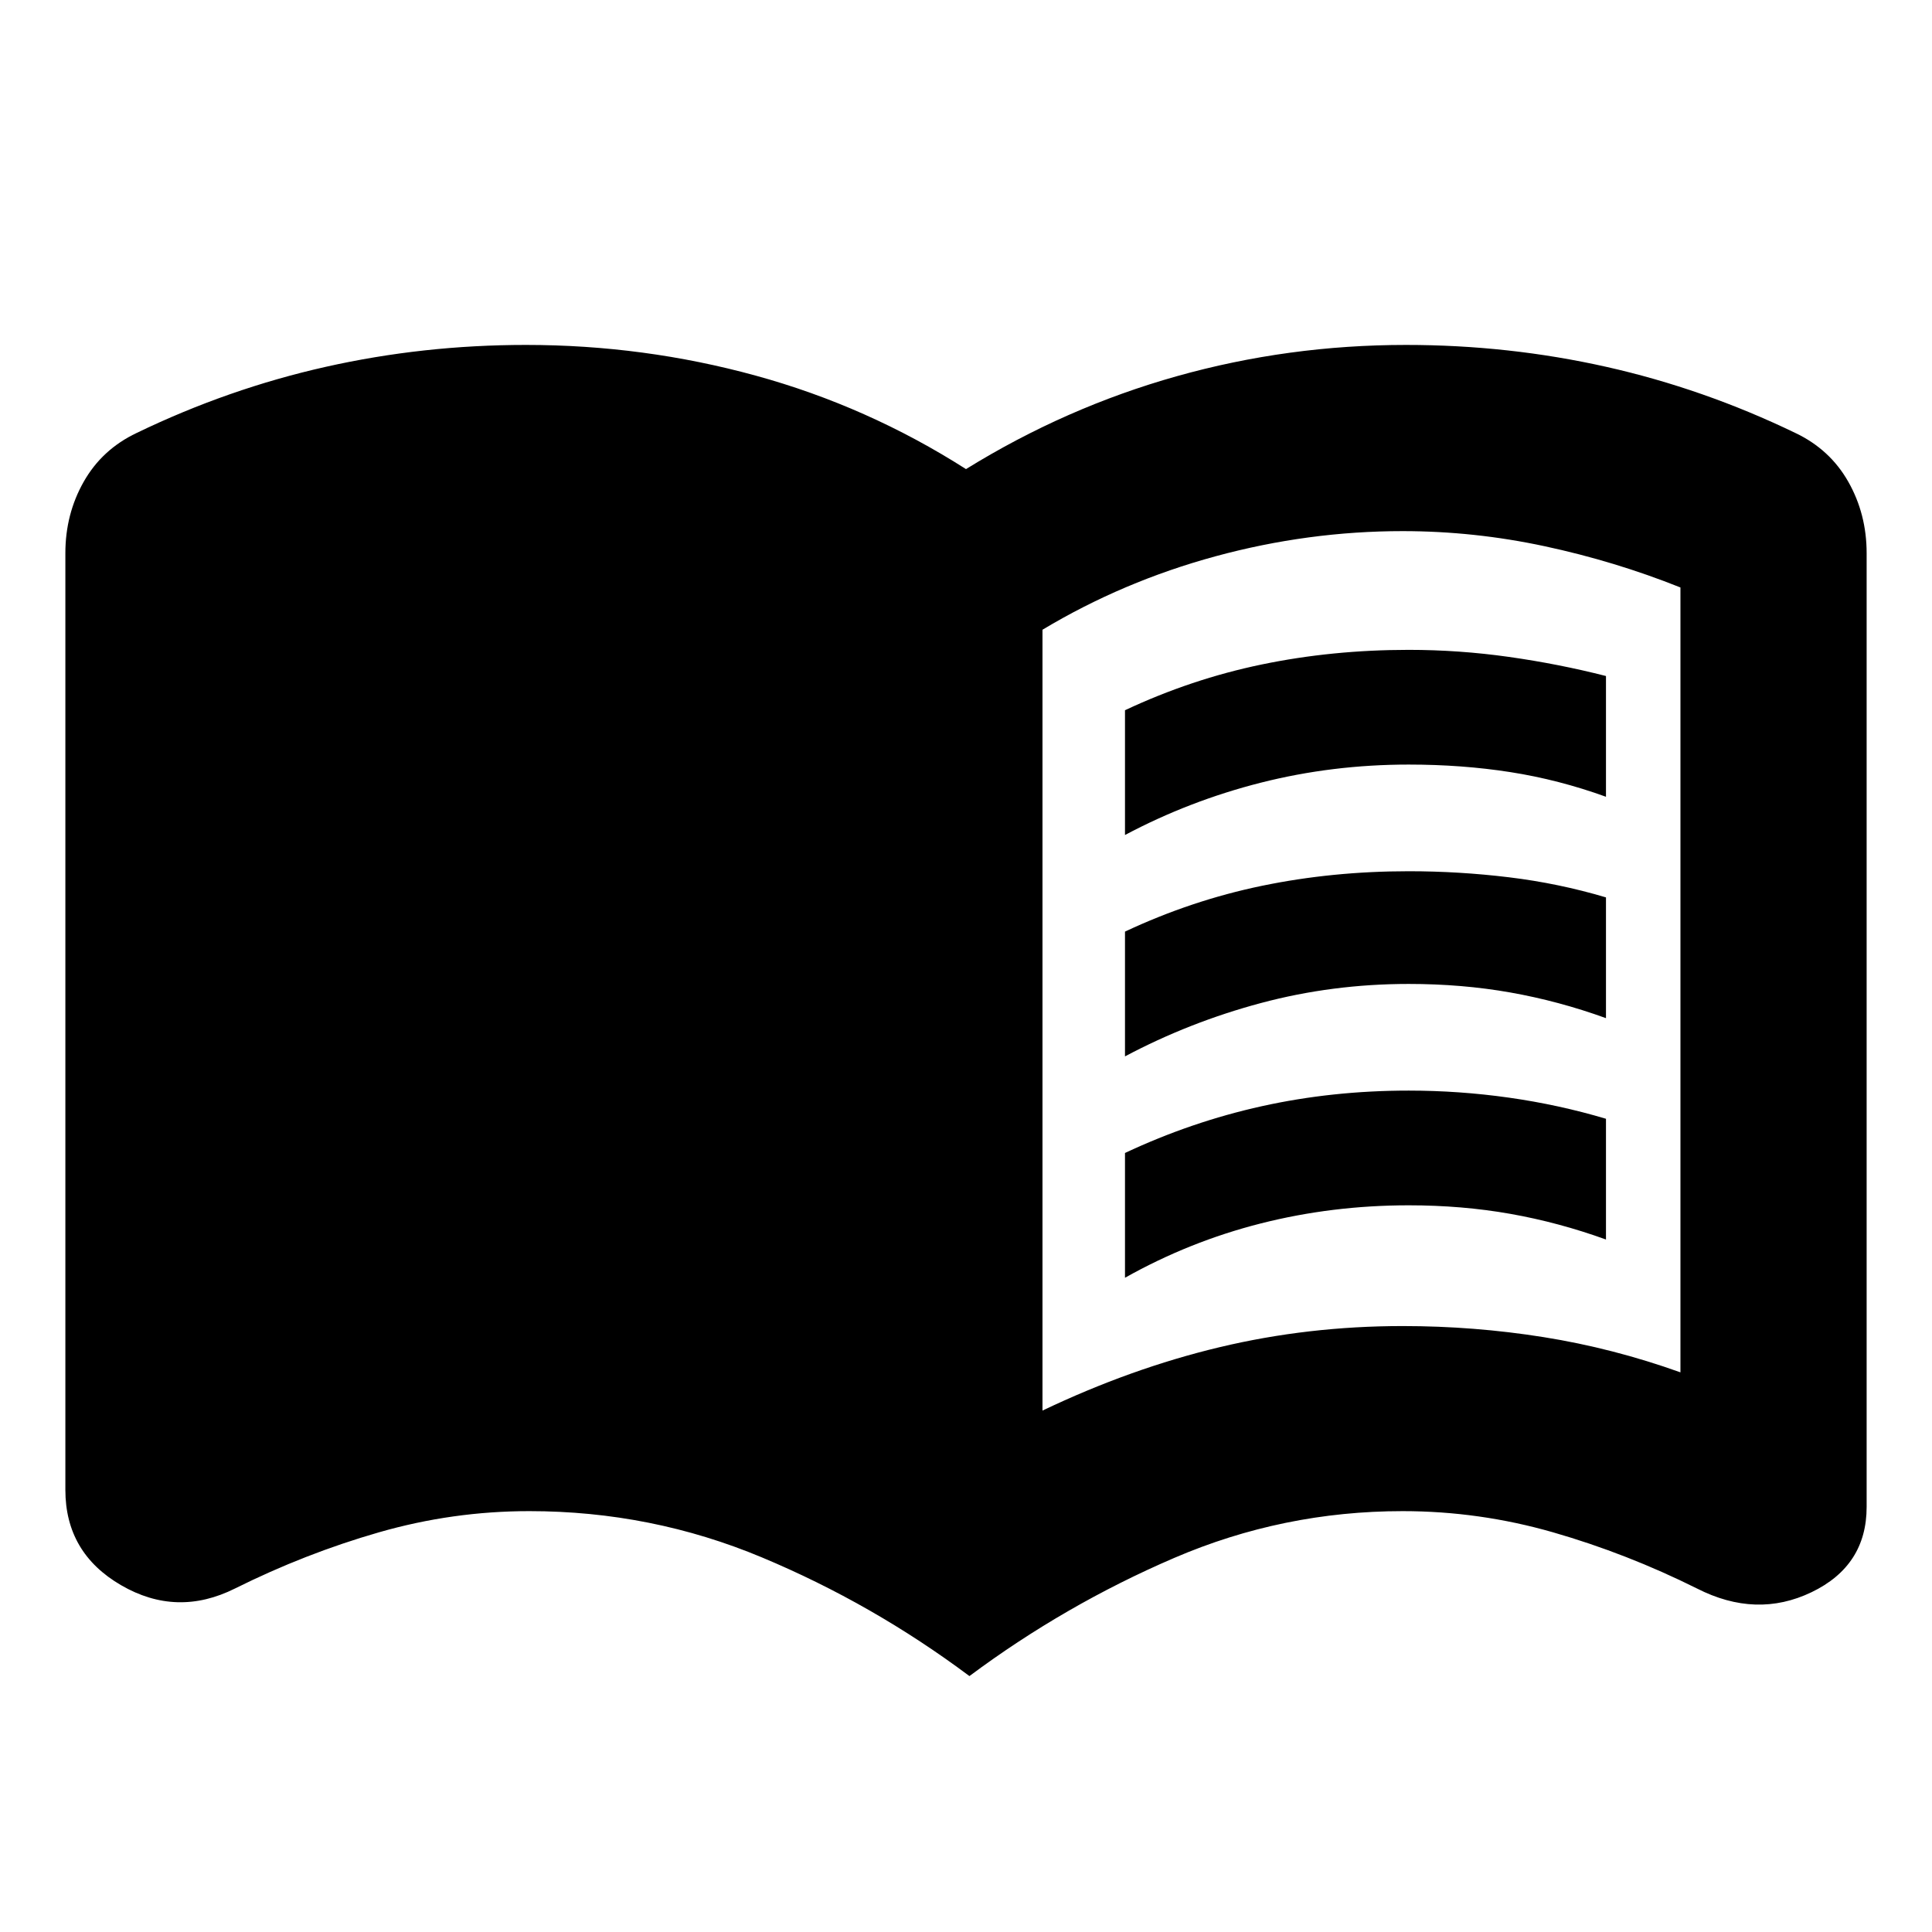<svg xmlns="http://www.w3.org/2000/svg" height="24" viewBox="0 -960 960 960" width="24"><path d="M559-545.09v-62q33-15.5 68-22.75t73-7.25q25 0 49.75 3.5t48.25 9.5v60q-23.5-8.5-47.5-12.25t-50.5-3.75q-38 0-73.5 9t-67.5 26Zm0 220v-62q33-15.5 68-23.25t73-7.75q25 0 49.75 3.5t48.25 10.5v60q-23.5-8.5-47.5-12.75t-50.5-4.25q-38 0-73.5 9t-67.5 27Zm0-110v-62q33-15.5 68-22.75t73-7.25q25 0 49.75 3t48.25 10v60q-23.5-8.5-47.5-12.75t-50.5-4.25q-38 0-73.5 9.5t-67.5 26.5Zm-41 176q44-21 88-31.5t91-10.5q35.5 0 70 5.5t68 17.5v-390q-32.5-13-67.5-20.5t-70.5-7.5q-47 0-93 12.5t-86 36.5v388Zm-36.3 131.92q-48.07-35.94-103.07-58.95-55-23.01-115.63-23.01-38.07 0-74.71 10.53-36.64 10.54-71.51 27.91-28.91 14.45-56.61-1.63-27.69-16.08-27.69-47.37v-465.44q0-19.41 9.11-35.49 9.11-16.08 26.32-24.25 45.57-22 94.01-32.87 48.43-10.87 99.42-10.87 58.59 0 114.16 15.25 55.57 15.25 104.5 46.45 49.5-30.63 104.78-46.17 55.29-15.53 113.88-15.53 50.99 0 99.42 10.87 48.44 10.87 94.01 32.87 17.21 8.17 26.32 24.25t9.11 35.49v473.91q0 29.22-27.41 42.39-27.41 13.16-56.89-1.86-34.87-17.37-71.51-27.91-36.64-10.53-74.71-10.53-59.5 0-113.65 23.3-54.15 23.29-101.65 58.66Z"/></svg>